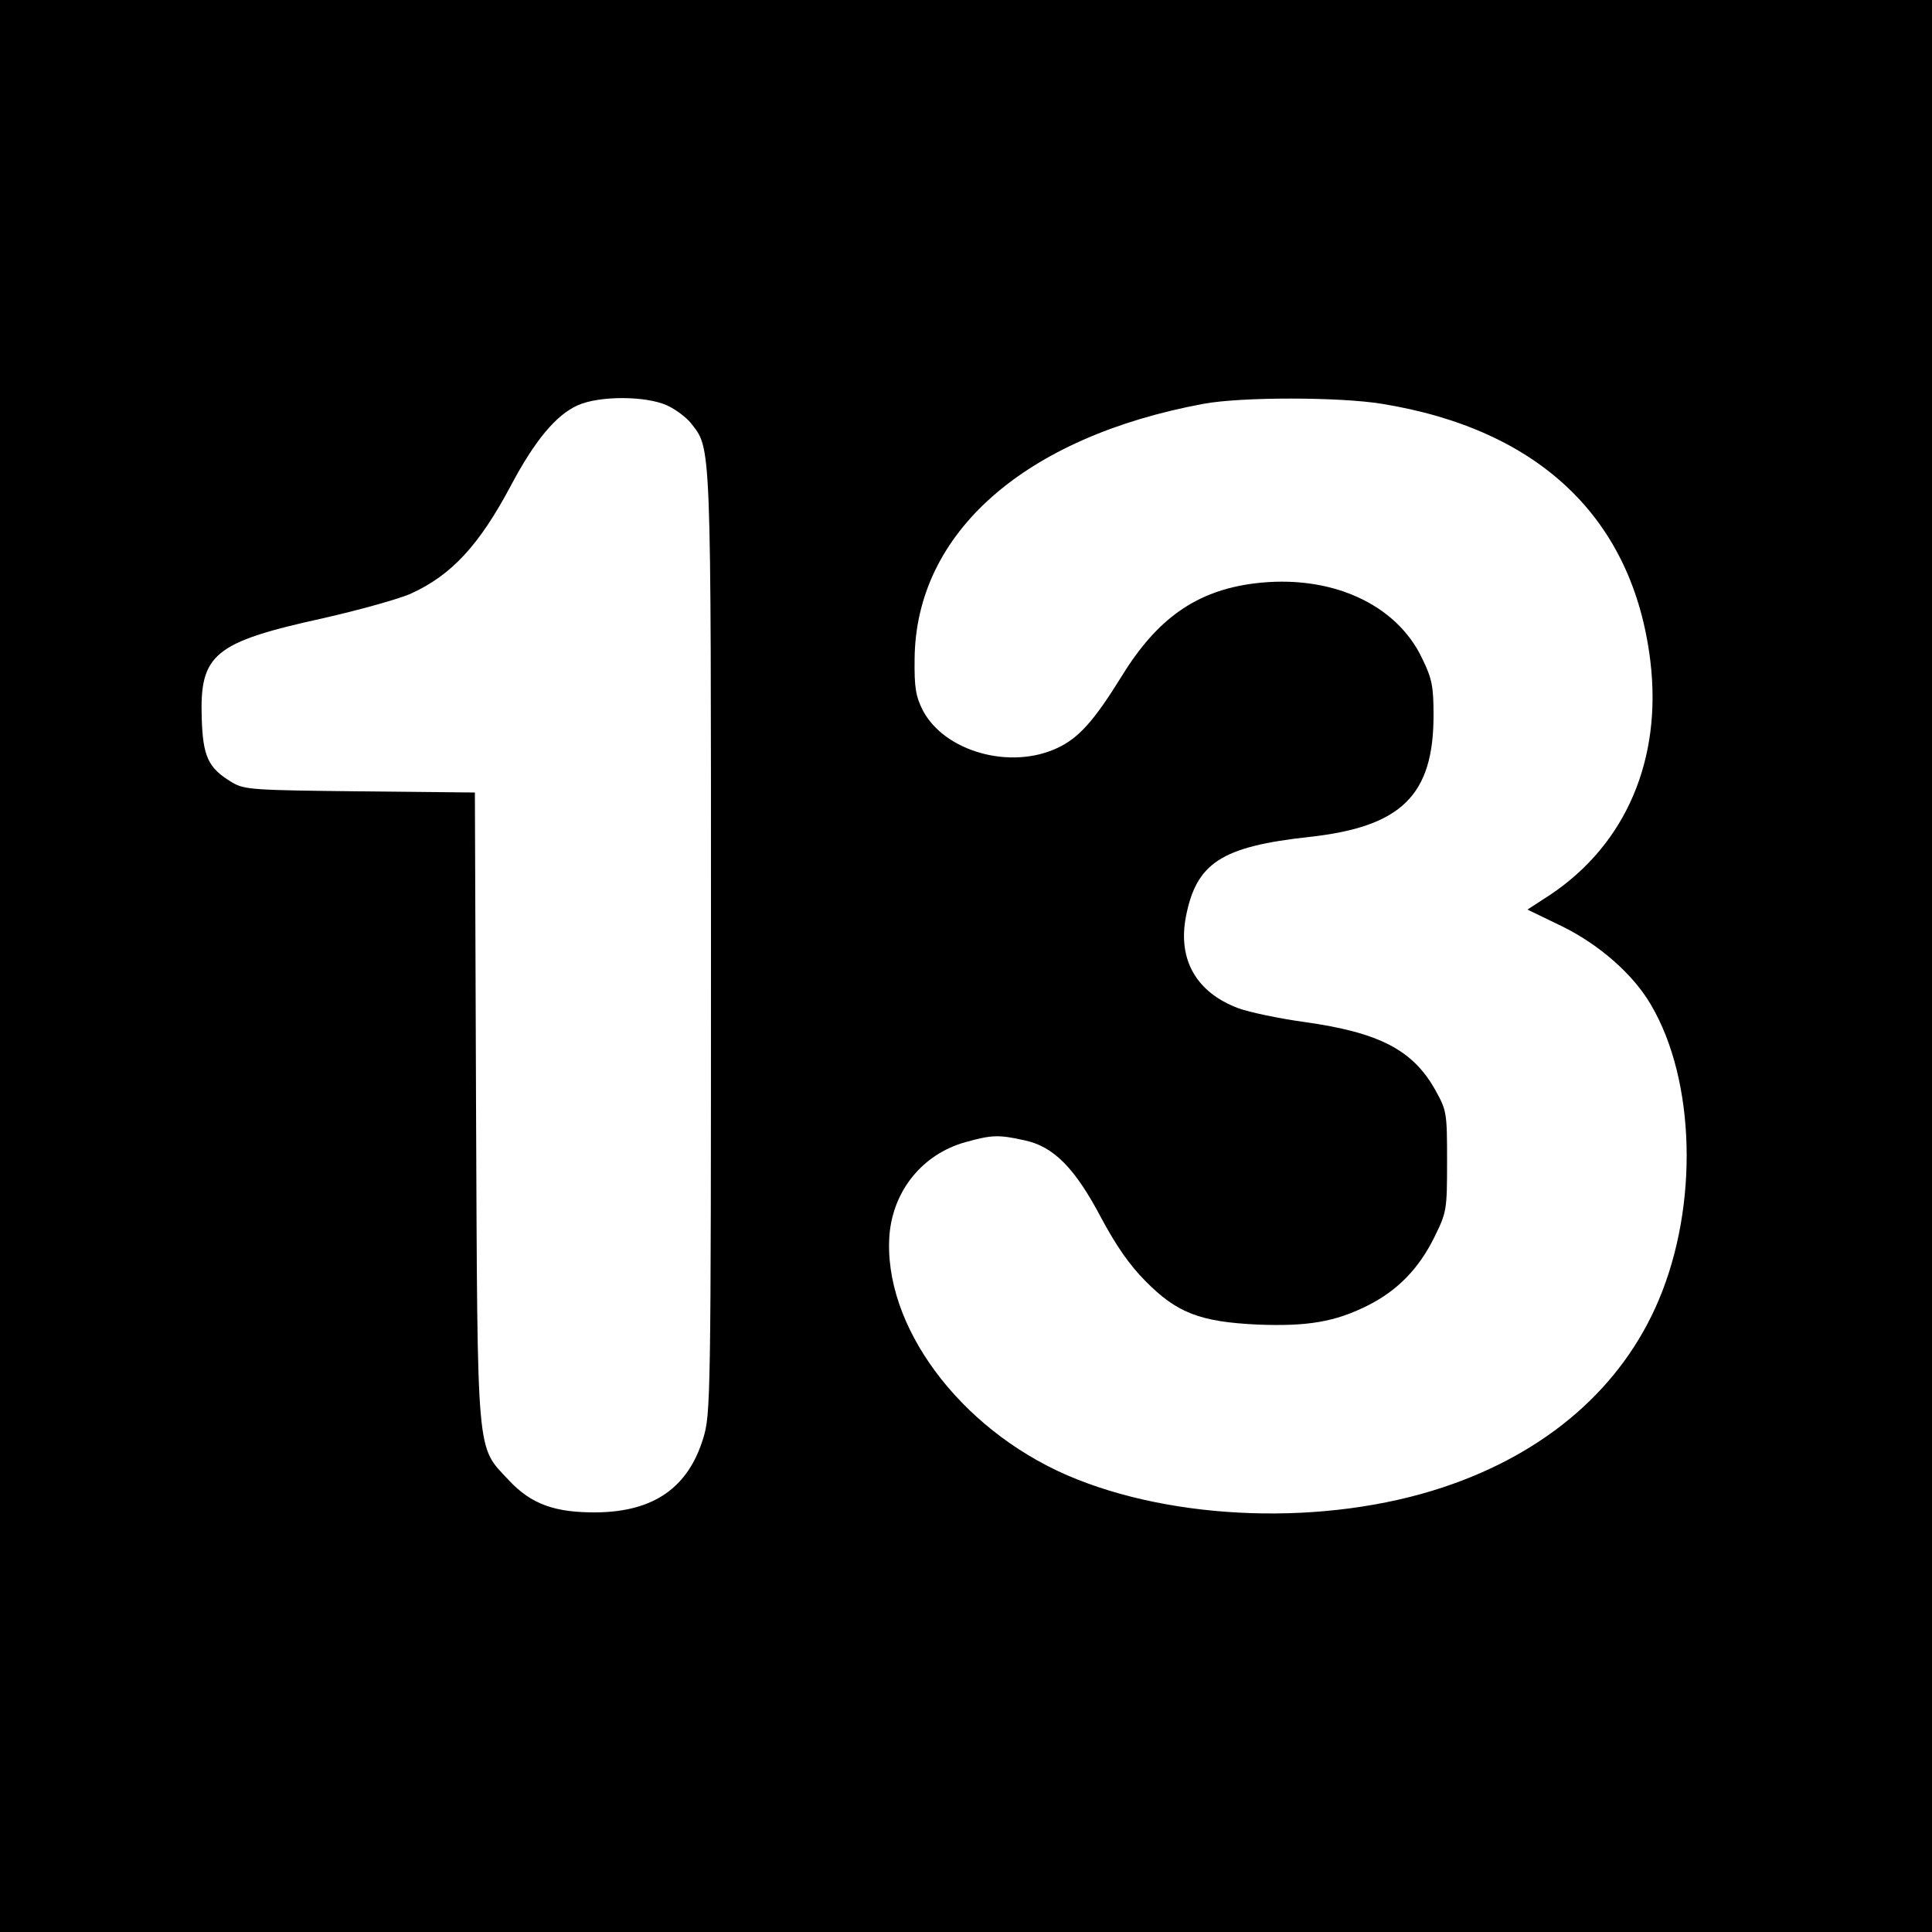 <?xml version="1.0" standalone="no"?>
<!DOCTYPE svg PUBLIC "-//W3C//DTD SVG 20010904//EN"
 "http://www.w3.org/TR/2001/REC-SVG-20010904/DTD/svg10.dtd">
<svg version="1.0" xmlns="http://www.w3.org/2000/svg"
 width="500pt" height="500pt" viewBox="0 0 500 500"
 preserveAspectRatio="xMidYMid meet">
<g transform="translate(0,500) scale(0.1,-0.1)"
fill="#000000" stroke="none">
<path d="M0 2500 l0 -2500 2500 0 2500 0 0 2500 0 2500 -2500 0 -2500 0 0
-2500z m1726 1451 c22 -10 50 -31 62 -46 53 -68 52 -32 52 -1346 0 -1184 -1
-1219 -20 -1281 -39 -128 -128 -190 -275 -192 -109 -1 -170 21 -228 83 -85 91
-81 46 -85 968 l-3 812 -297 3 c-276 3 -299 4 -331 23 -62 37 -76 66 -79 168
-5 164 32 195 314 257 97 22 200 51 228 64 105 48 176 125 258 279 62 117 117
183 173 208 55 25 175 25 231 0z m1850 4 c408 -66 650 -297 695 -665 31 -255
-63 -474 -258 -605 l-60 -39 89 -43 c98 -48 186 -126 231 -204 115 -196 123
-519 20 -763 -95 -226 -290 -396 -558 -485 -303 -101 -697 -88 -973 31 -281
122 -478 390 -460 623 10 115 86 208 196 239 69 19 85 20 153 5 76 -16 131
-72 199 -201 38 -71 73 -122 115 -164 81 -82 141 -105 290 -112 129 -5 200 7
284 49 78 39 133 96 173 177 32 65 33 70 33 197 0 127 -1 131 -31 185 -58 103
-145 148 -338 175 -65 9 -142 25 -172 36 -108 41 -156 125 -135 236 27 140 92
182 319 207 239 26 322 108 322 315 0 74 -4 95 -29 146 -67 143 -239 220 -436
195 -148 -19 -250 -90 -342 -240 -72 -116 -111 -160 -167 -186 -122 -57 -292
-9 -348 98 -18 36 -22 59 -21 133 3 326 284 574 748 660 97 18 350 18 461 0z"/>
</g>
</svg>
